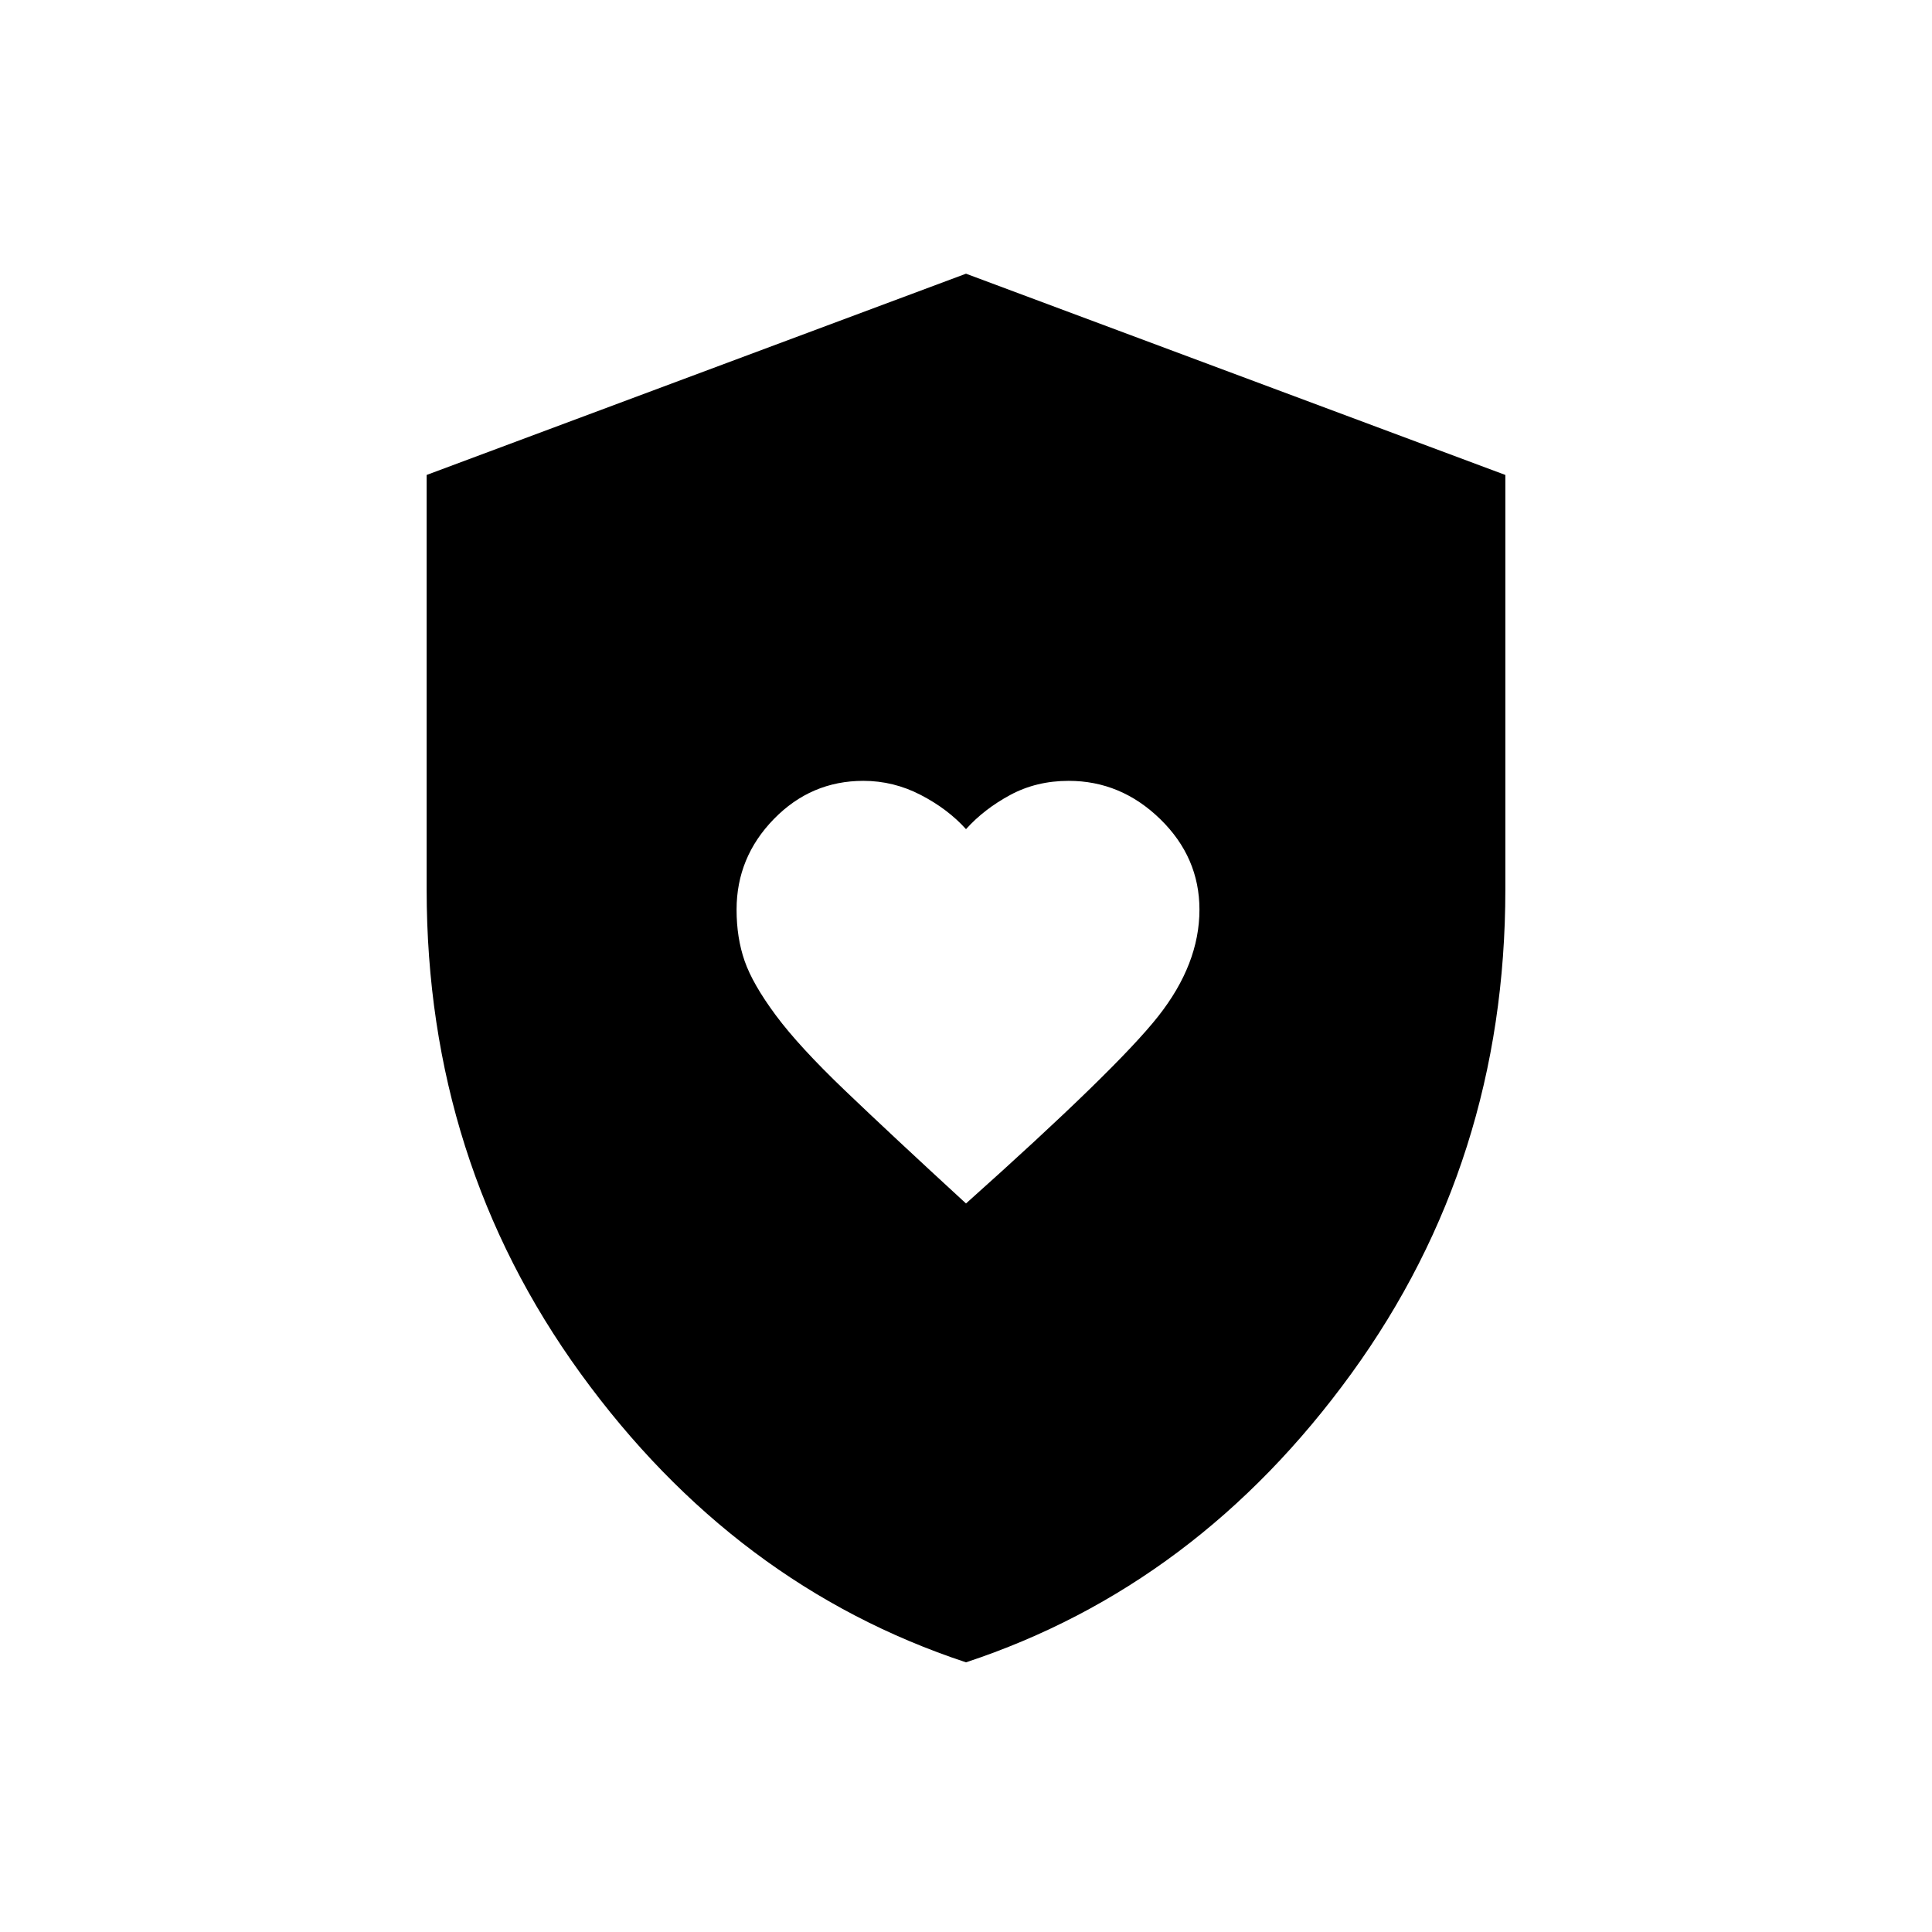 <svg xmlns="http://www.w3.org/2000/svg" height="48" width="48"><path d="M24 29.9q3.75-3.35 4.775-4.65 1.025-1.3 1.025-2.65 0-1.3-.975-2.25t-2.275-.95q-.8 0-1.45.35-.65.35-1.1.85-.45-.5-1.125-.85t-1.425-.35q-1.3 0-2.225.95T18.3 22.6q0 .7.2 1.275t.775 1.35Q19.85 26 21 27.1q1.15 1.1 3 2.8Zm0 11.4q-5.75-1.9-9.575-7.175Q10.6 28.85 10.6 22.1V11.8l13.4-5 13.4 5v10.3q0 6.75-3.825 12.025T24 41.3Z"/></svg>